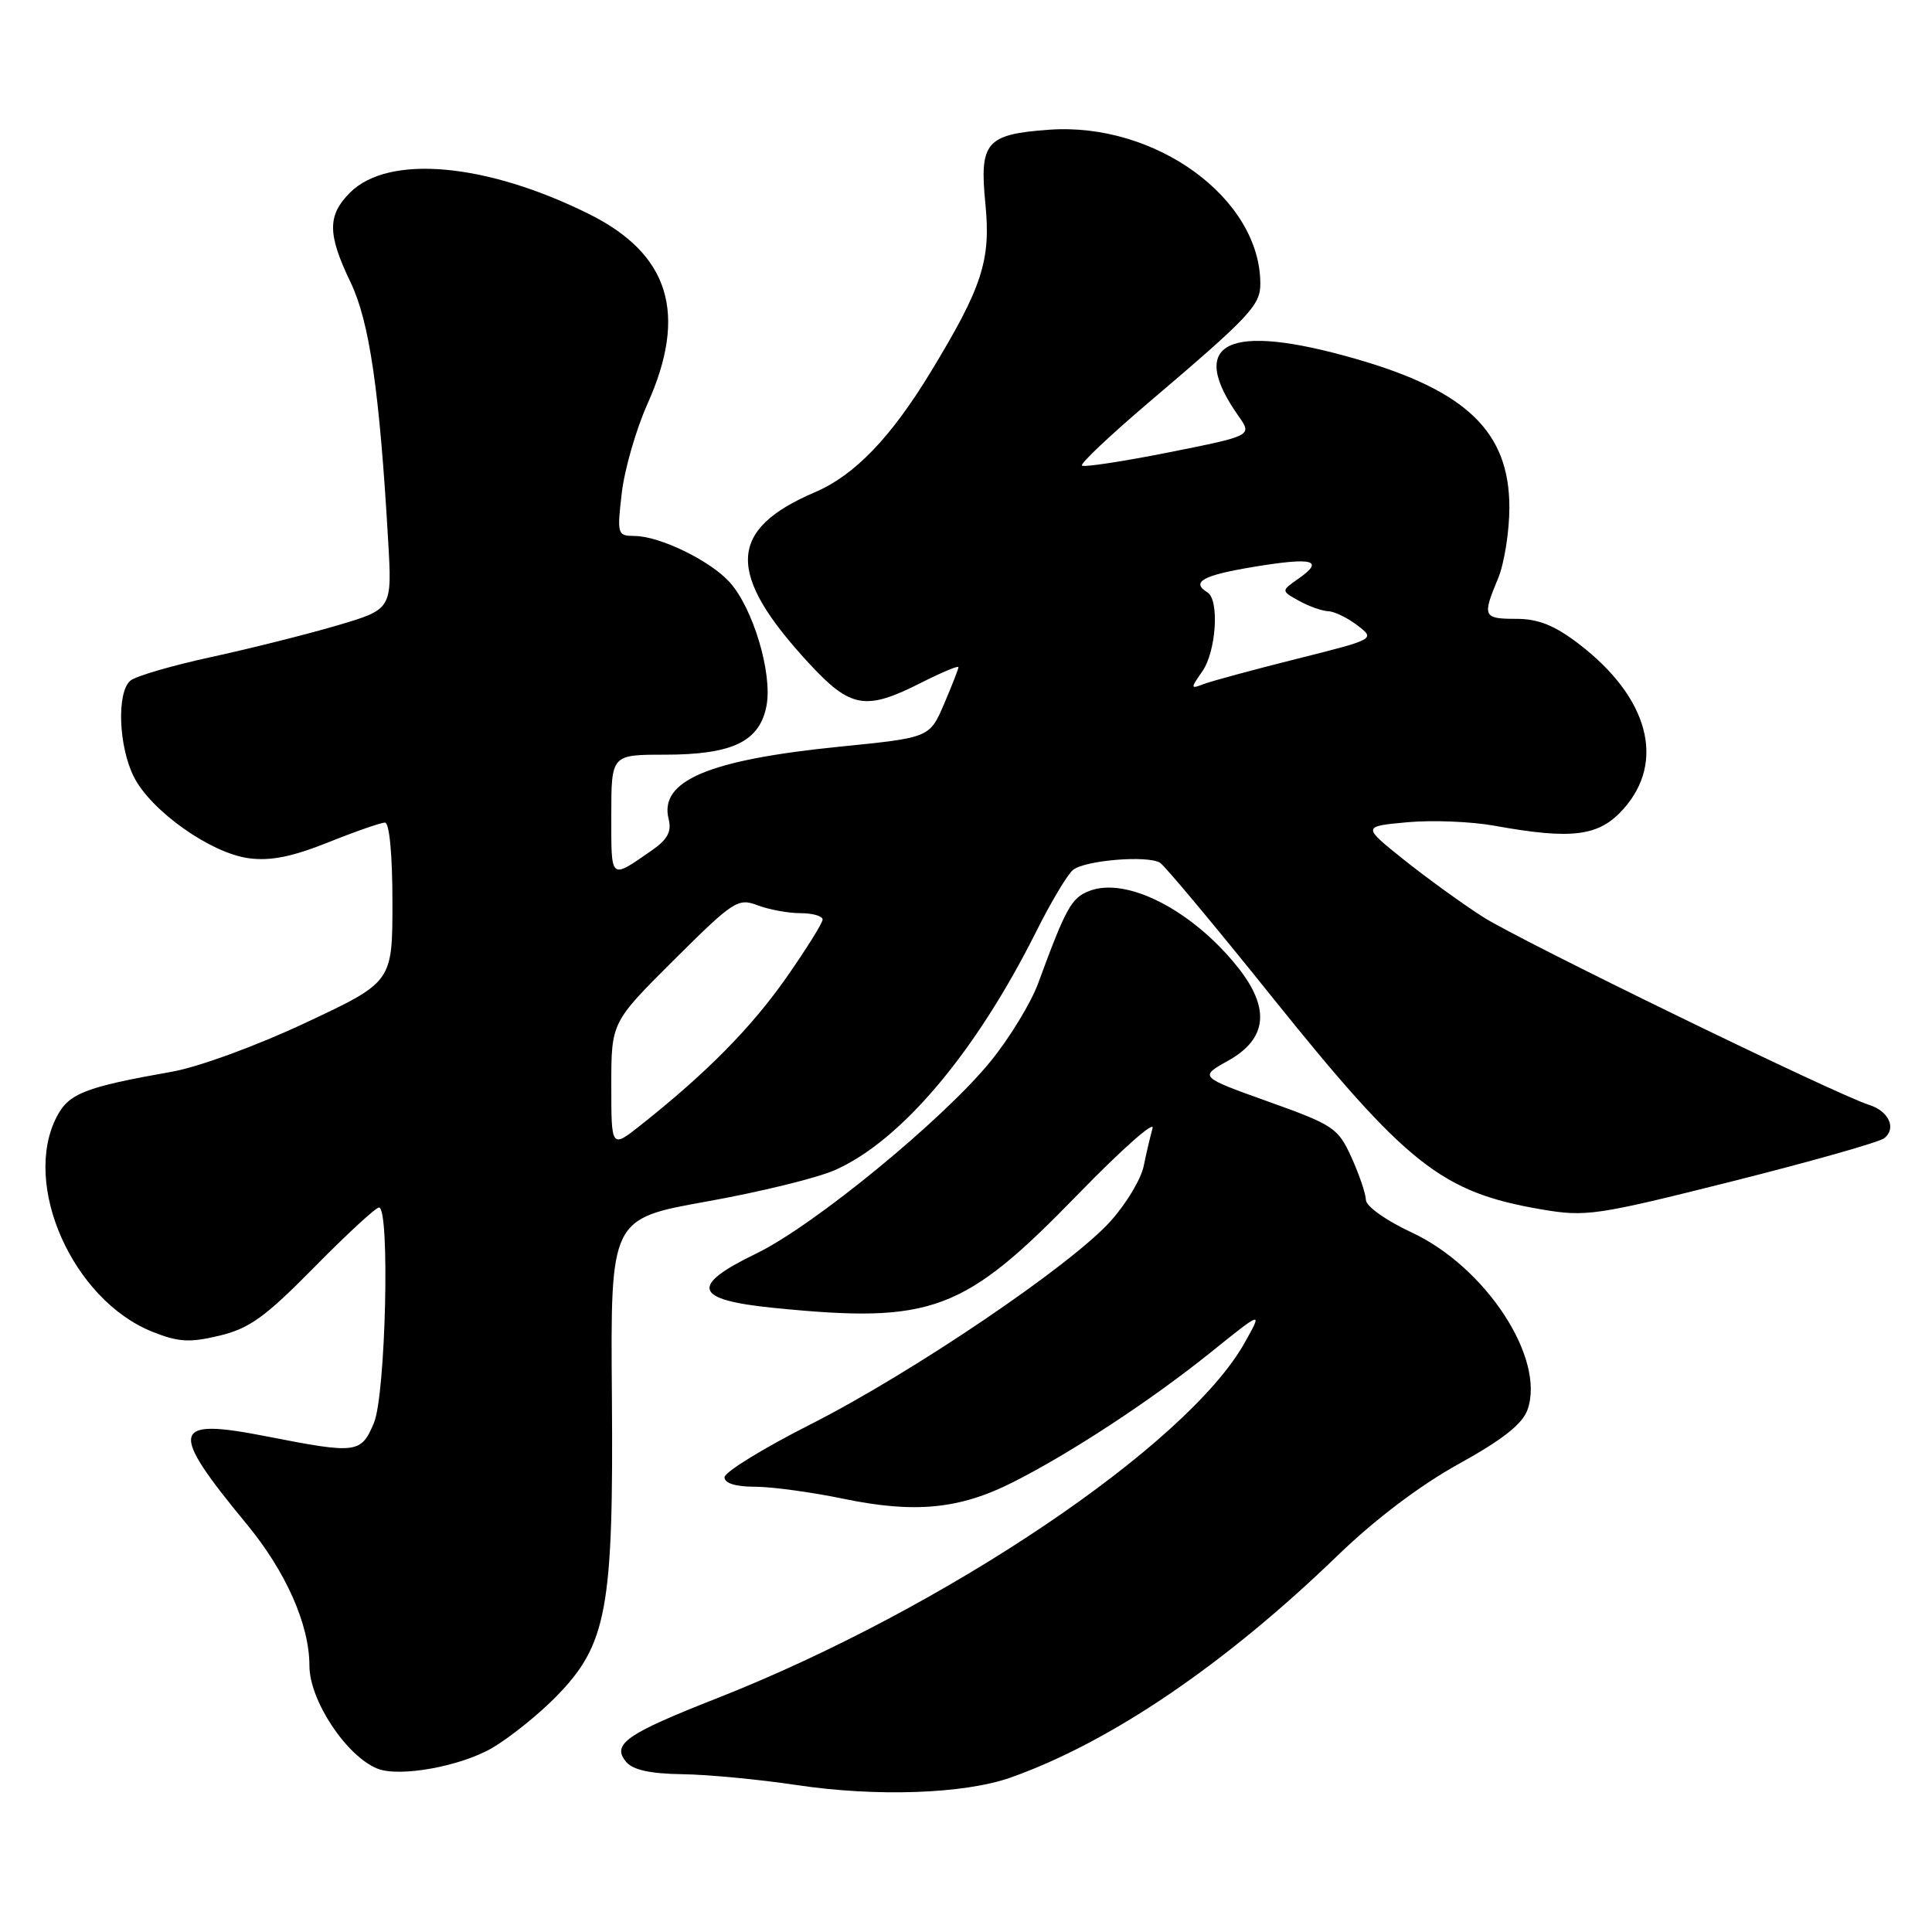 <?xml version="1.0" encoding="UTF-8" standalone="no"?>
<!DOCTYPE svg PUBLIC "-//W3C//DTD SVG 1.1//EN" "http://www.w3.org/Graphics/SVG/1.1/DTD/svg11.dtd" >
<svg xmlns="http://www.w3.org/2000/svg" xmlns:xlink="http://www.w3.org/1999/xlink" version="1.1" viewBox="0 0 256 256">
 <g >
 <path fill="currentColor"
d=" M 133.90 235.54 C 147.15 230.85 162.33 220.54 177.31 206.05 C 182.19 201.33 188.18 196.80 193.29 193.98 C 199.14 190.74 201.74 188.69 202.41 186.78 C 204.80 179.98 196.87 167.87 187.02 163.29 C 183.66 161.73 181.01 159.84 180.99 159.00 C 180.97 158.18 180.11 155.64 179.08 153.37 C 177.31 149.46 176.70 149.06 168.06 145.97 C 158.91 142.69 158.91 142.69 162.70 140.57 C 167.96 137.64 168.36 133.57 163.93 128.06 C 157.93 120.59 149.31 116.17 144.38 118.04 C 141.97 118.96 141.26 120.23 137.57 130.27 C 136.61 132.89 133.77 137.55 131.26 140.63 C 124.98 148.35 107.81 162.43 100.19 166.11 C 91.32 170.40 91.92 172.24 102.51 173.30 C 123.56 175.41 127.68 173.86 142.89 158.20 C 148.61 152.32 153.03 148.40 152.72 149.50 C 152.41 150.60 151.88 152.86 151.54 154.53 C 151.21 156.19 149.27 159.44 147.22 161.74 C 142.04 167.58 120.91 181.89 107.35 188.76 C 101.11 191.92 96.01 195.06 96.00 195.75 C 96.00 196.54 97.47 197.00 100.04 197.00 C 102.27 197.00 107.55 197.72 111.79 198.60 C 121.20 200.55 127.13 199.98 134.17 196.43 C 141.88 192.54 152.47 185.59 160.41 179.21 C 167.32 173.65 167.32 173.65 164.92 177.93 C 157.28 191.53 125.18 213.15 95.00 225.03 C 82.96 229.76 81.02 231.12 82.96 233.45 C 83.85 234.52 86.14 235.03 90.37 235.09 C 93.74 235.13 100.55 235.78 105.50 236.52 C 116.11 238.12 127.75 237.71 133.90 235.54 Z  M 65.24 231.60 C 67.58 230.22 71.39 227.16 73.70 224.80 C 80.43 217.92 81.30 213.21 81.08 184.99 C 80.89 161.49 80.89 161.49 93.62 159.21 C 100.62 157.96 108.28 156.09 110.64 155.04 C 119.41 151.16 129.29 139.45 137.30 123.44 C 139.24 119.56 141.43 115.89 142.17 115.28 C 143.72 113.99 152.06 113.30 153.71 114.32 C 154.33 114.70 160.95 122.63 168.42 131.94 C 186.42 154.36 191.01 157.99 204.25 160.25 C 210.17 161.26 211.49 161.06 229.50 156.54 C 239.95 153.91 249.04 151.34 249.69 150.81 C 251.32 149.50 250.27 147.22 247.66 146.40 C 243.38 145.07 201.39 124.63 196.50 121.50 C 193.75 119.74 189.03 116.32 186.00 113.90 C 180.50 109.50 180.50 109.50 186.50 108.95 C 189.80 108.65 194.97 108.86 198.00 109.41 C 208.34 111.28 211.87 110.83 215.11 107.20 C 220.75 100.89 218.44 92.37 209.16 85.29 C 205.98 82.86 203.82 82.00 200.92 82.00 C 196.52 82.00 196.39 81.70 198.50 76.65 C 199.32 74.68 200.00 70.44 200.00 67.23 C 200.00 57.24 194.34 51.77 179.64 47.55 C 162.66 42.67 157.21 45.32 164.10 55.12 C 165.94 57.73 165.94 57.73 154.88 59.94 C 148.79 61.15 143.61 61.94 143.36 61.69 C 143.11 61.45 147.07 57.70 152.16 53.37 C 165.65 41.90 167.00 40.46 167.00 37.60 C 167.00 26.29 153.11 16.17 138.99 17.19 C 130.65 17.80 129.76 18.83 130.57 27.01 C 131.31 34.51 130.16 38.04 123.30 49.33 C 118.04 57.98 113.24 62.97 108.01 65.21 C 96.38 70.18 96.18 75.98 107.21 87.91 C 112.70 93.85 114.70 94.20 122.03 90.48 C 124.76 89.10 127.00 88.16 127.00 88.40 C 127.00 88.64 126.14 90.84 125.09 93.29 C 123.18 97.74 123.18 97.74 111.34 98.93 C 93.87 100.68 87.32 103.45 88.60 108.54 C 89.02 110.20 88.44 111.25 86.33 112.71 C 80.80 116.54 81.00 116.71 81.00 108.06 C 81.00 100.00 81.00 100.00 88.05 100.00 C 97.07 100.00 100.67 98.27 101.57 93.49 C 102.37 89.22 99.77 80.53 96.66 77.12 C 94.08 74.28 87.45 71.05 84.11 71.02 C 81.80 71.00 81.75 70.82 82.39 65.30 C 82.76 62.17 84.29 56.88 85.78 53.55 C 91.17 41.56 88.71 33.63 77.95 28.31 C 64.32 21.57 51.46 20.44 46.37 25.53 C 43.37 28.54 43.38 31.02 46.45 37.40 C 48.95 42.61 50.29 51.79 51.43 71.61 C 51.96 80.72 51.96 80.72 44.73 82.86 C 40.75 84.03 33.24 85.92 28.04 87.05 C 22.83 88.18 17.99 89.59 17.29 90.18 C 15.44 91.71 15.70 98.91 17.75 102.96 C 20.03 107.46 27.92 113.05 32.96 113.72 C 35.82 114.11 38.70 113.53 43.46 111.63 C 47.07 110.18 50.47 109.00 51.01 109.00 C 51.60 109.00 52.00 113.26 52.00 119.56 C 52.00 130.12 52.00 130.12 40.52 135.51 C 34.01 138.57 26.33 141.38 22.77 142.01 C 11.25 144.05 9.11 144.88 7.51 147.99 C 2.86 156.98 9.65 172.24 20.18 176.46 C 23.66 177.85 25.12 177.93 29.09 176.98 C 33.05 176.03 35.15 174.51 41.64 167.92 C 45.93 163.56 49.79 160.00 50.22 160.00 C 51.69 160.00 51.11 184.80 49.55 188.53 C 47.85 192.60 47.28 192.67 35.39 190.34 C 22.64 187.83 22.28 189.34 32.67 201.93 C 37.89 208.25 41.00 215.27 41.00 220.72 C 41.00 225.30 45.87 232.67 50.00 234.35 C 52.92 235.53 61.03 234.06 65.24 231.60 Z  M 81.00 143.81 C 81.00 135.46 81.00 135.46 89.32 127.18 C 97.18 119.36 97.78 118.97 100.38 119.95 C 101.89 120.53 104.45 121.00 106.07 121.00 C 107.68 121.00 109.00 121.38 109.00 121.84 C 109.00 122.31 106.80 125.82 104.11 129.66 C 99.47 136.25 93.61 142.18 84.88 149.10 C 81.00 152.17 81.00 152.17 81.00 143.81 Z  M 159.32 88.95 C 161.15 86.33 161.60 79.49 160.00 78.50 C 157.76 77.12 159.35 76.23 166.13 75.11 C 174.01 73.81 175.56 74.22 172.06 76.67 C 169.74 78.29 169.74 78.29 172.12 79.61 C 173.43 80.34 175.18 80.96 176.00 80.99 C 176.82 81.02 178.57 81.87 179.87 82.87 C 182.24 84.69 182.24 84.69 171.80 87.31 C 166.06 88.75 160.52 90.25 159.50 90.64 C 157.73 91.32 157.72 91.24 159.32 88.95 Z "/>
</g>
</svg>
